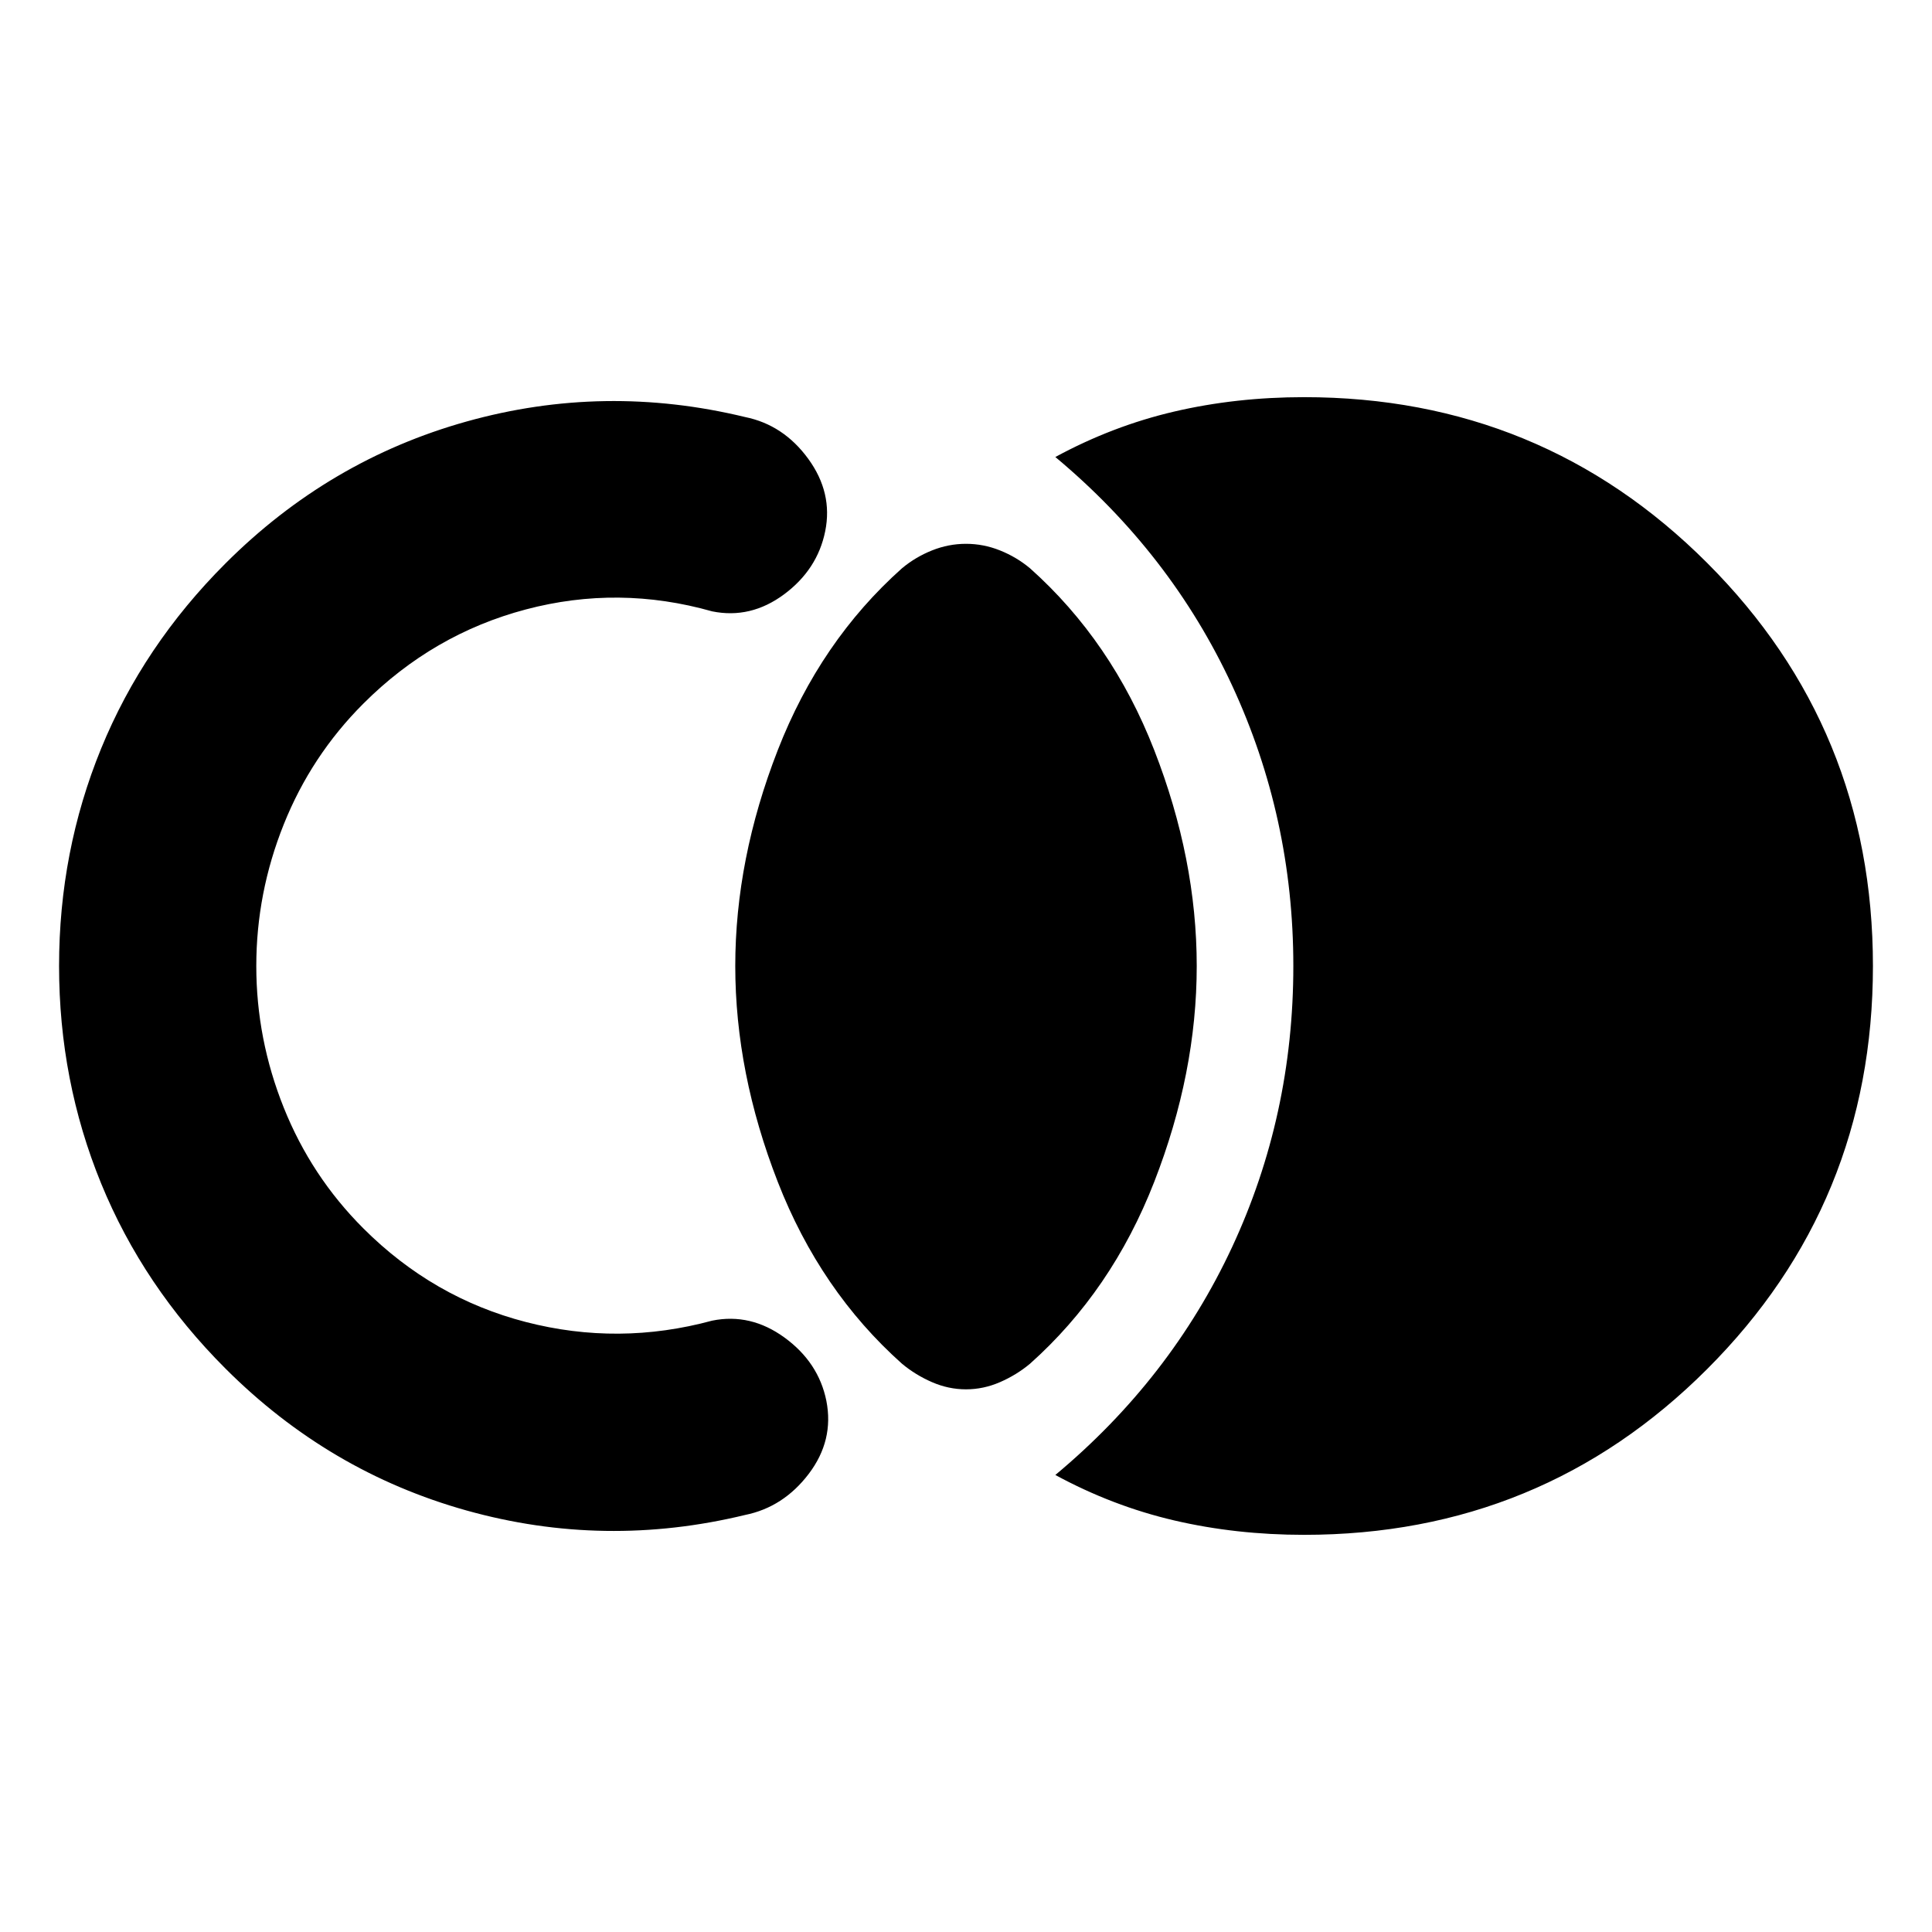 <svg xmlns="http://www.w3.org/2000/svg" height="20" viewBox="0 -960 960 960" width="20"><path d="M930.65-480q0 117.91-82.37 200.28T648-197.35q-33.87 0-64.52-7.15t-59.09-22.59q57.35-47.82 87.81-113.19 30.45-65.37 30.45-139.72 0-73.78-30.45-139.44-30.46-65.65-87.81-113.47 28.44-15.44 59.09-22.59 30.65-7.15 64.52-7.15 117.91 0 200.28 82.37T930.65-480ZM480-269.65q-8.7 0-16.89-3.57-8.2-3.56-14.89-9.13-40.66-36.26-61.76-90.41-21.11-54.15-21.11-107.24 0-53.09 21.11-107.24 21.1-54.15 61.76-90.41 6.69-5.57 14.89-8.85 8.19-3.28 16.89-3.28 8.7 0 16.89 3.28 8.2 3.28 14.89 8.85 40.66 36.26 61.76 90.41 21.11 54.15 21.11 107.24 0 53.09-21.11 107.24-21.1 54.15-61.76 90.41-6.69 5.57-14.89 9.13-8.19 3.57-16.89 3.57ZM29.35-480q0-56.96 20.91-108.07Q71.17-639.17 112-680q51.43-51.44 119.89-70.57 68.46-19.13 138.33-2.21 19.08 3.87 31.39 20.76 12.3 16.89 8.43 35.98-3.87 19.08-20.48 31.39-16.6 12.3-35.69 8.43-46.48-13.17-92.61-.95-46.13 12.21-80.74 46.82-25.87 25.87-39.52 59.96-13.65 34.09-13.65 70.39T141-409.61q13.65 34.09 39.52 59.96 34.61 34.61 80.74 46.54 46.13 11.94 92.61-.67 19.09-3.87 35.98 8.43 16.89 12.31 20.76 31.39 3.87 19.66-8.72 36.27-12.59 16.6-31.67 20.47-69.87 16.92-138.33-2.21Q163.43-228.56 112-280q-40.83-40.83-61.74-91.93Q29.35-423.04 29.35-480Z"/></svg>